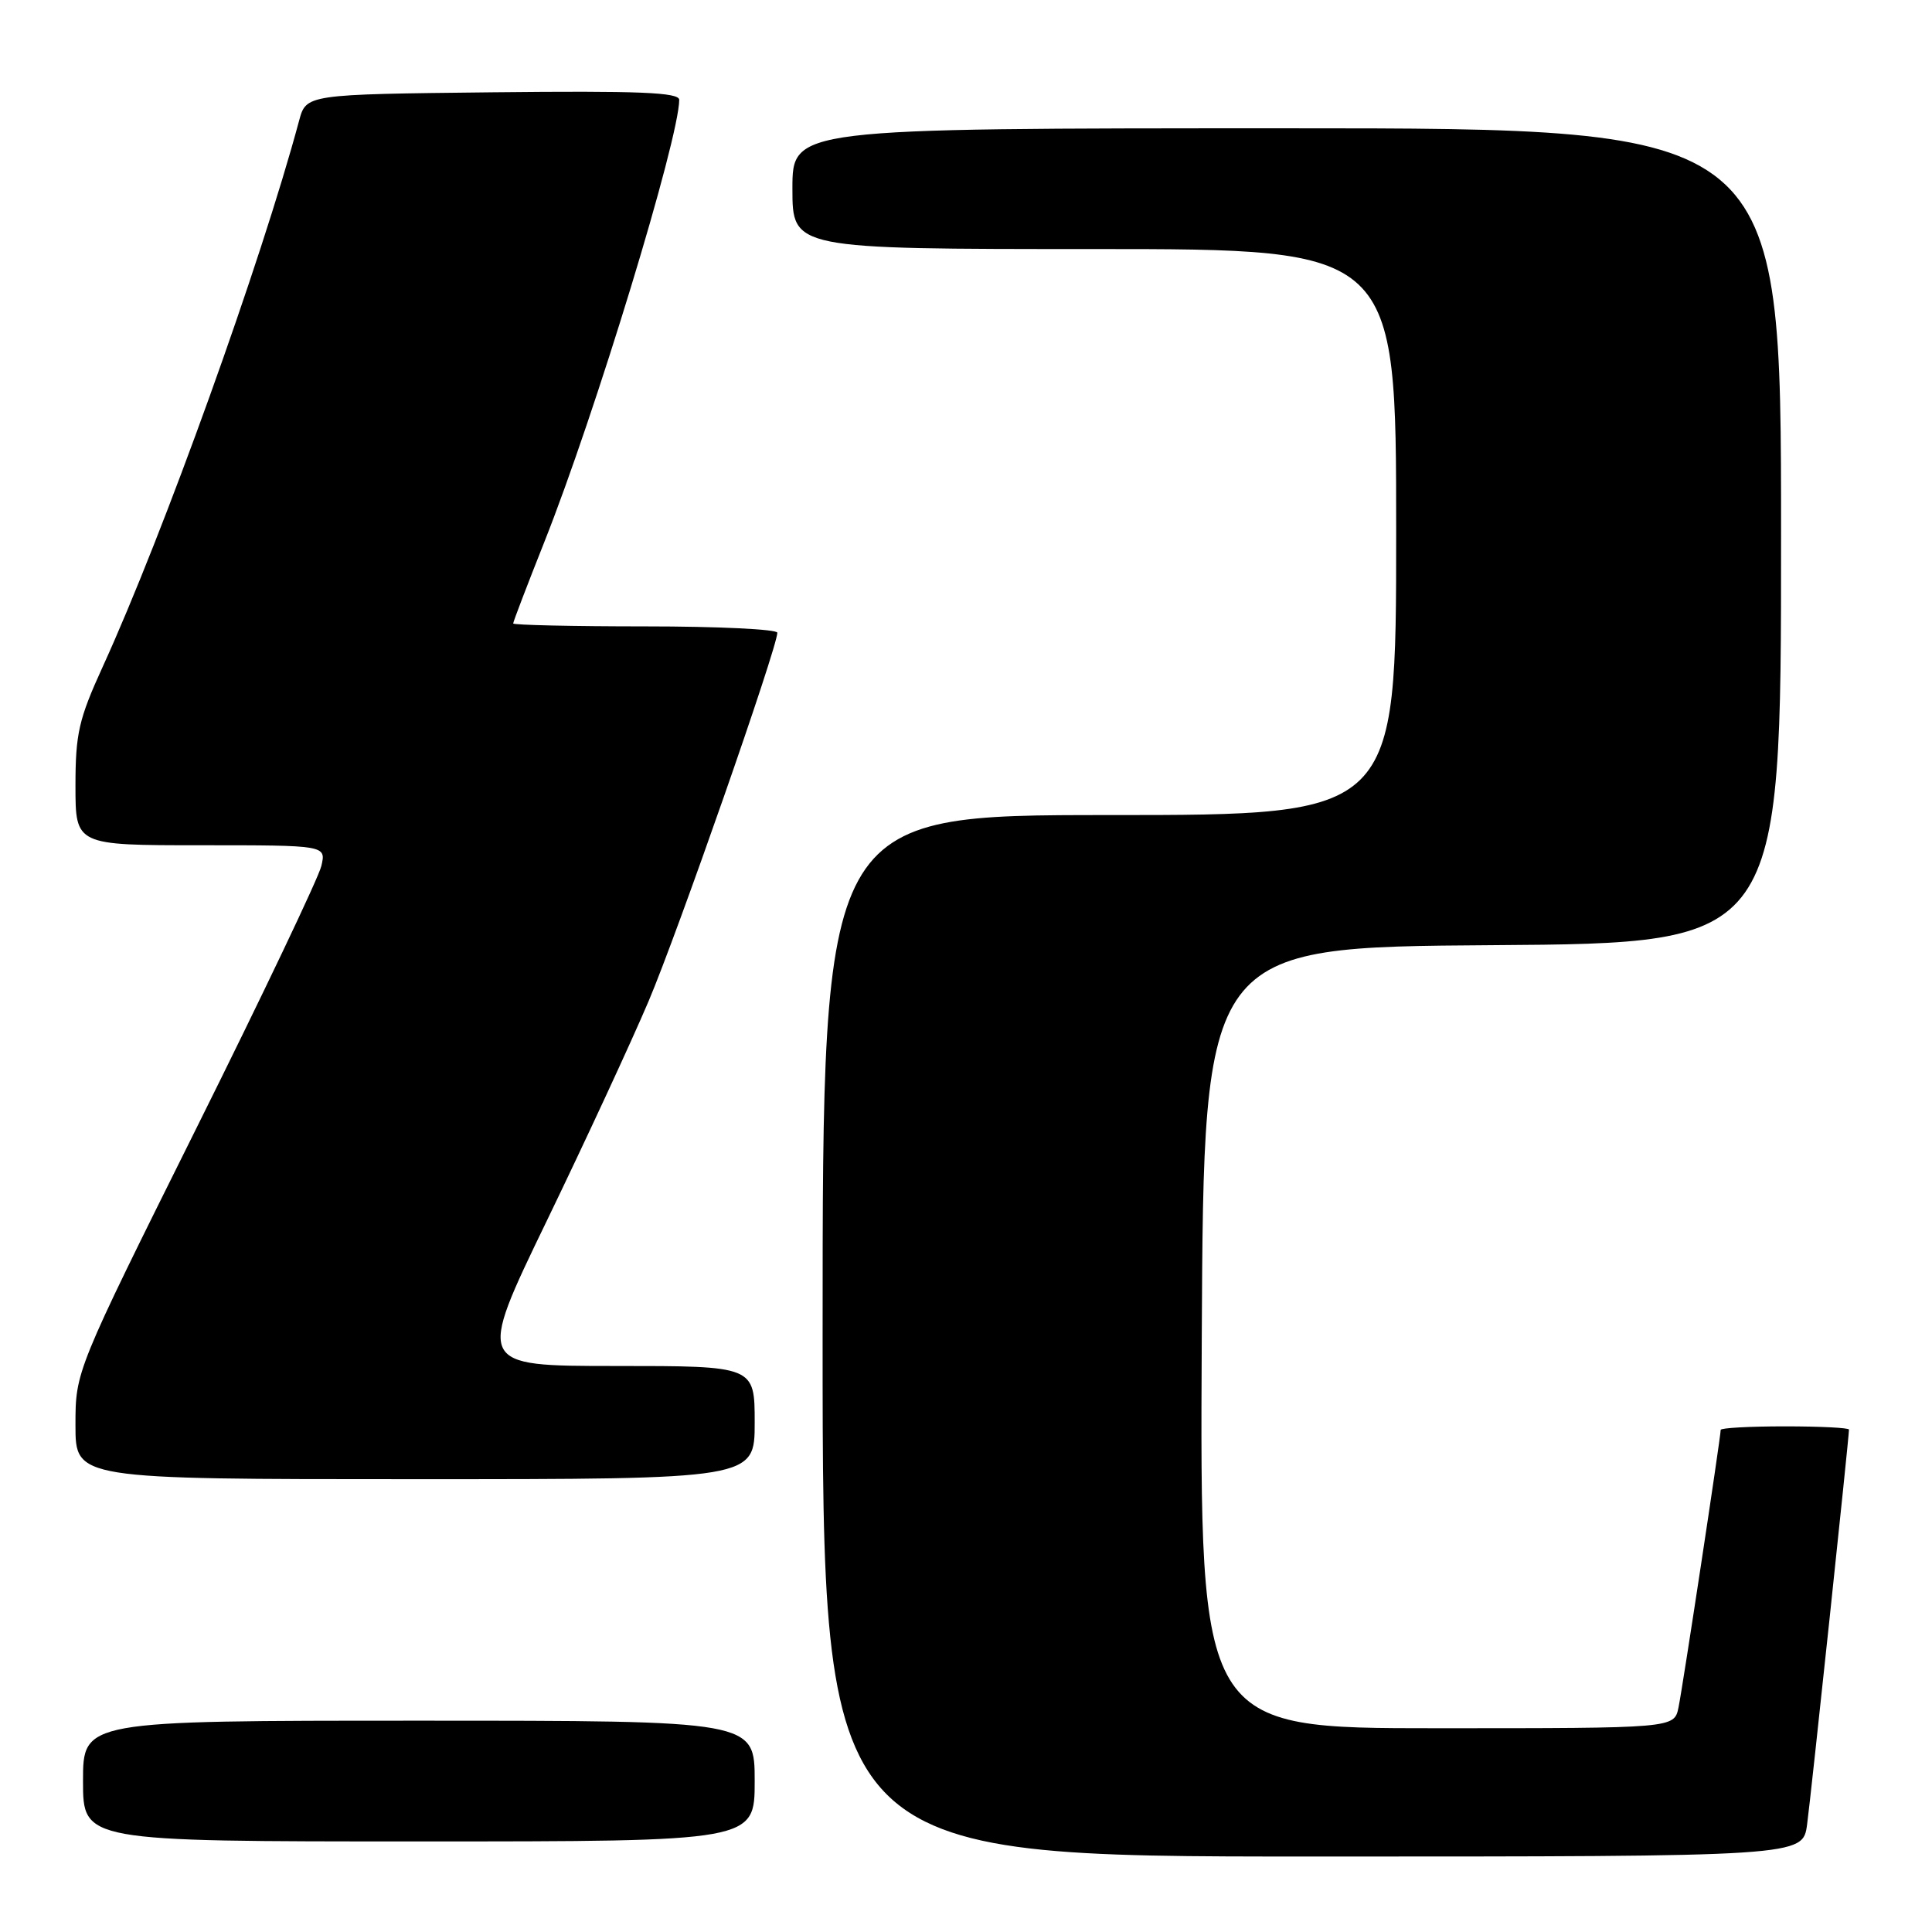 <?xml version="1.0" encoding="UTF-8" standalone="no"?>
<!DOCTYPE svg PUBLIC "-//W3C//DTD SVG 1.1//EN" "http://www.w3.org/Graphics/SVG/1.1/DTD/svg11.dtd" >
<svg xmlns="http://www.w3.org/2000/svg" xmlns:xlink="http://www.w3.org/1999/xlink" version="1.1" viewBox="0 0 256 256">
 <g >
 <path fill="currentColor"
d=" M 239.45 241.75 C 239.97 237.92 245.00 190.48 245.00 189.43 C 245.00 189.19 241.18 189.00 236.50 189.00 C 231.82 189.00 228.00 189.21 228.00 189.47 C 228.00 190.41 222.96 223.60 222.41 226.25 C 221.84 229.00 221.84 229.00 190.41 229.00 C 158.98 229.00 158.98 229.00 159.24 177.25 C 159.50 125.50 159.50 125.50 197.75 125.24 C 236.00 124.98 236.00 124.98 236.00 70.99 C 236.00 17.00 236.00 17.00 170.50 17.00 C 105.00 17.00 105.00 17.00 105.00 25.00 C 105.00 33.00 105.00 33.00 145.00 33.00 C 185.00 33.00 185.00 33.00 185.00 70.50 C 185.00 108.00 185.00 108.00 147.00 108.00 C 109.00 108.00 109.00 108.00 109.00 177.00 C 109.00 246.00 109.00 246.00 173.94 246.00 C 238.88 246.00 238.88 246.00 239.45 241.75 Z  M 100.00 236.00 C 100.00 228.00 100.00 228.00 55.50 228.00 C 11.00 228.00 11.00 228.00 11.00 236.00 C 11.00 244.00 11.00 244.00 55.50 244.00 C 100.00 244.00 100.00 244.00 100.00 236.00 Z  M 100.00 188.50 C 100.00 181.00 100.00 181.00 81.58 181.00 C 63.15 181.00 63.15 181.00 72.46 161.75 C 77.58 151.16 83.64 138.08 85.93 132.69 C 89.77 123.65 103.00 85.79 103.00 83.84 C 103.00 83.38 95.12 83.00 85.50 83.00 C 75.88 83.00 68.00 82.82 68.00 82.61 C 68.00 82.39 69.85 77.55 72.11 71.86 C 78.85 54.91 89.98 18.40 90.00 13.23 C 90.00 12.24 84.71 12.02 65.29 12.23 C 40.57 12.50 40.57 12.50 39.63 16.00 C 34.57 34.82 21.65 70.75 13.60 88.37 C 10.44 95.29 10.00 97.21 10.00 104.12 C 10.00 112.00 10.00 112.00 26.61 112.00 C 43.22 112.00 43.22 112.00 42.58 114.75 C 42.23 116.26 34.76 131.95 25.97 149.60 C 10.00 181.70 10.00 181.70 10.00 188.85 C 10.00 196.00 10.00 196.00 55.00 196.00 C 100.00 196.00 100.00 196.00 100.00 188.50 Z "/>
</g>
</svg>